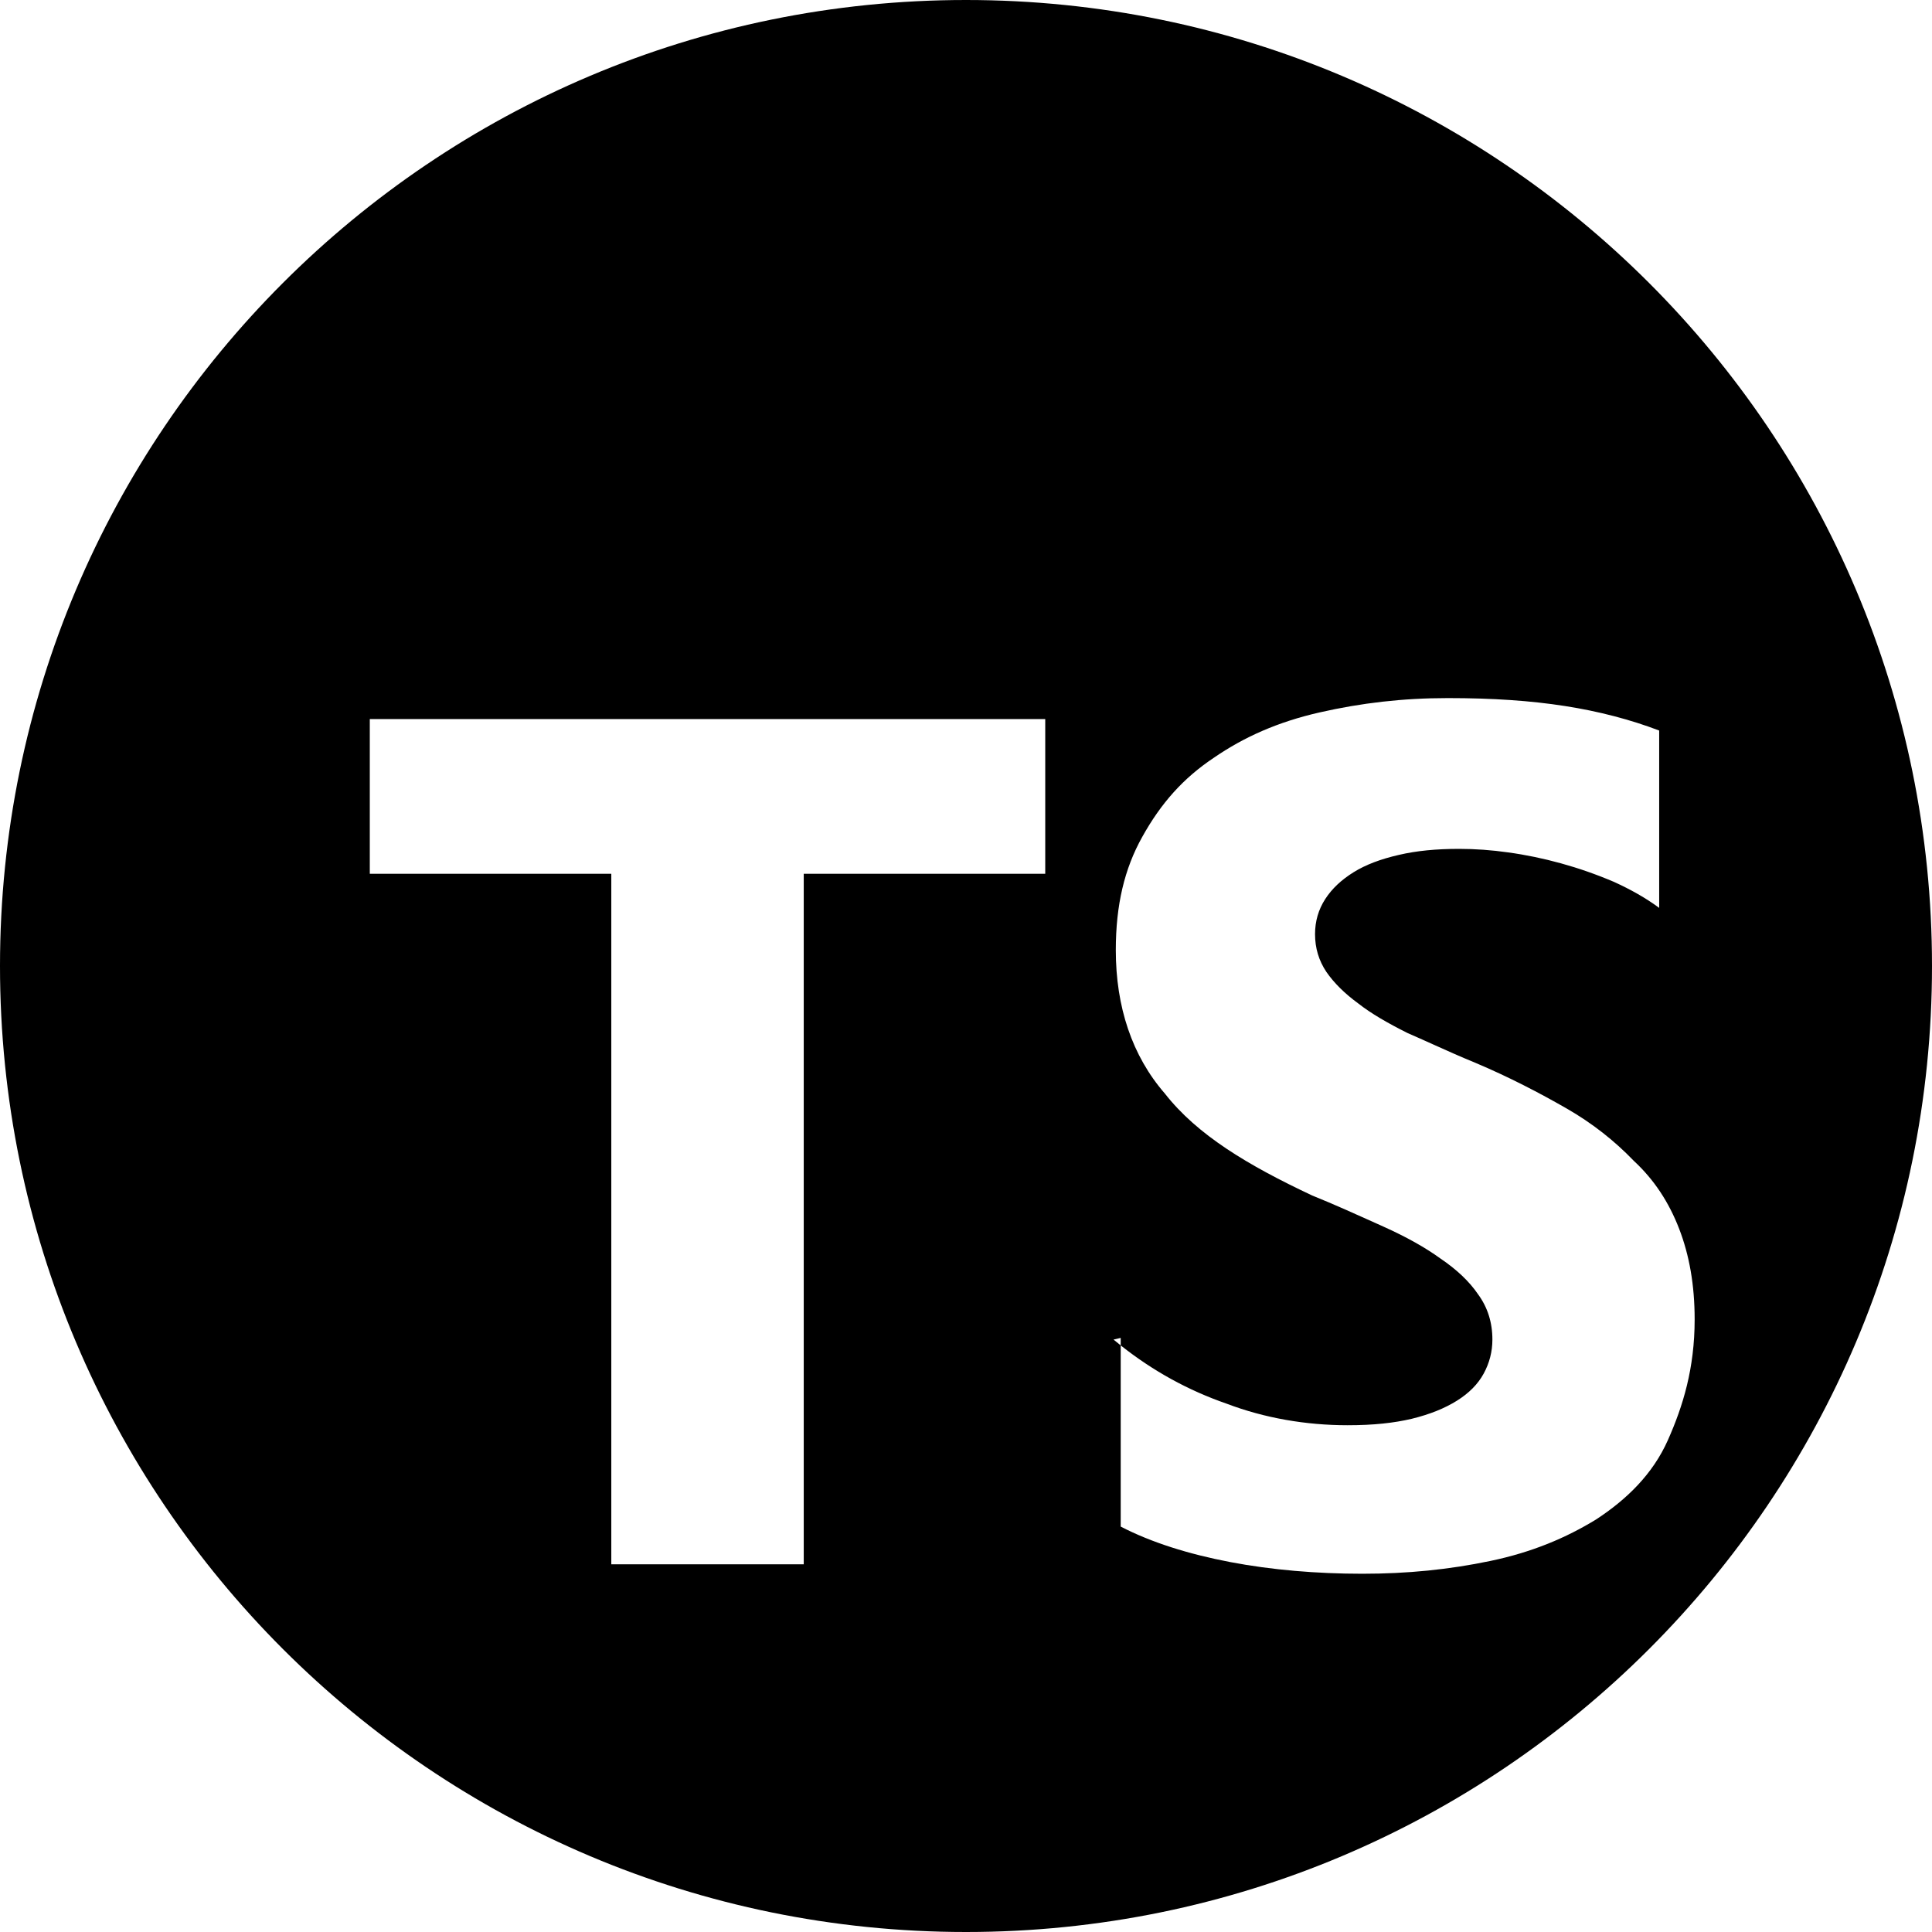 <svg width="512" height="512" viewBox="0 0 512 512" fill="none" xmlns="http://www.w3.org/2000/svg">
<path fill-rule="evenodd" clip-rule="evenodd" d="M256 512C397.385 512 512 397.385 512 256C512 114.615 397.385 0 256 0C114.615 0 0 114.615 0 256C0 397.385 114.615 512 256 512ZM297 356.545V354.56L295.1 355C295.729 355.524 296.362 356.039 297 356.545ZM297 404.56V356.545C305.501 363.287 314.868 368.465 325.1 372C335.1 375.8 346.1 377.7 357.1 377.7C364.1 377.7 369.4 377.1 374.1 376C379 374.8 382.9 373.2 386.1 371.2C389.3 369.2 391.68 366.8 393.2 364C394.72 361.2 395.5 358.2 395.5 355C395.5 350.4 394.2 346.4 391.7 343C389.4 339.6 386 336.4 381.7 333.5C377.7 330.6 372.7 327.8 366.7 325.1C365.908 324.743 365.114 324.385 364.316 324.025C359.075 321.66 353.689 319.23 347.7 316.8C330.7 308.8 317.3 300.8 308.7 289.8C300 279.8 295.7 266.8 295.7 251.8C295.7 239.8 298 230.2 302.7 221.8C307.7 212.8 313.6 206.2 321.7 200.8C329.7 195.3 338.7 191.3 349.7 188.8C360.7 186.3 371.7 185 383.7 185C395.7 185 405.7 185.7 414.7 187.1C423.7 188.5 432.1 190.7 439.7 193.6V240.6C436.2 238 432.1 235.7 427.7 233.7C423 231.7 418.4 230.1 413.7 228.8C409 227.5 404.3 226.53 399.7 225.9C395.3 225.27 390.9 224.96 386.7 224.96C380.6 224.96 375.4 225.46 370.7 226.56C365.9 227.66 361.9 229.16 358.7 231.16C355.5 233.16 353.01 235.46 351.2 238.26C349.39 241.06 348.5 244.16 348.5 247.56C348.5 251.26 349.5 254.56 351.5 257.56C353.5 260.46 356.3 263.26 360 265.96C363.3 268.56 367.8 271.16 373 273.76C375.282 274.749 377.477 275.737 379.684 276.732C383.28 278.352 386.91 279.987 391 281.66C400 285.46 408 289.66 415 293.66C422 297.66 427.9 302.36 433 307.66C438.4 312.66 442.3 318.66 445 325.66C447.7 332.66 449.1 340.56 449.1 349.66C449.1 362.66 446 372.66 442 381.66C438 390.66 431.1 397.36 423 402.66C415 407.56 406 411.36 395 413.66C384 415.96 373 417.06 361 417.06C349 417.06 337 416.06 326 413.96C315 411.86 305.1 408.76 297 404.56ZM277 231.56H213V414.56H162V231.56H98V190.56H277V231.56Z" fill="black"/>
</svg>
